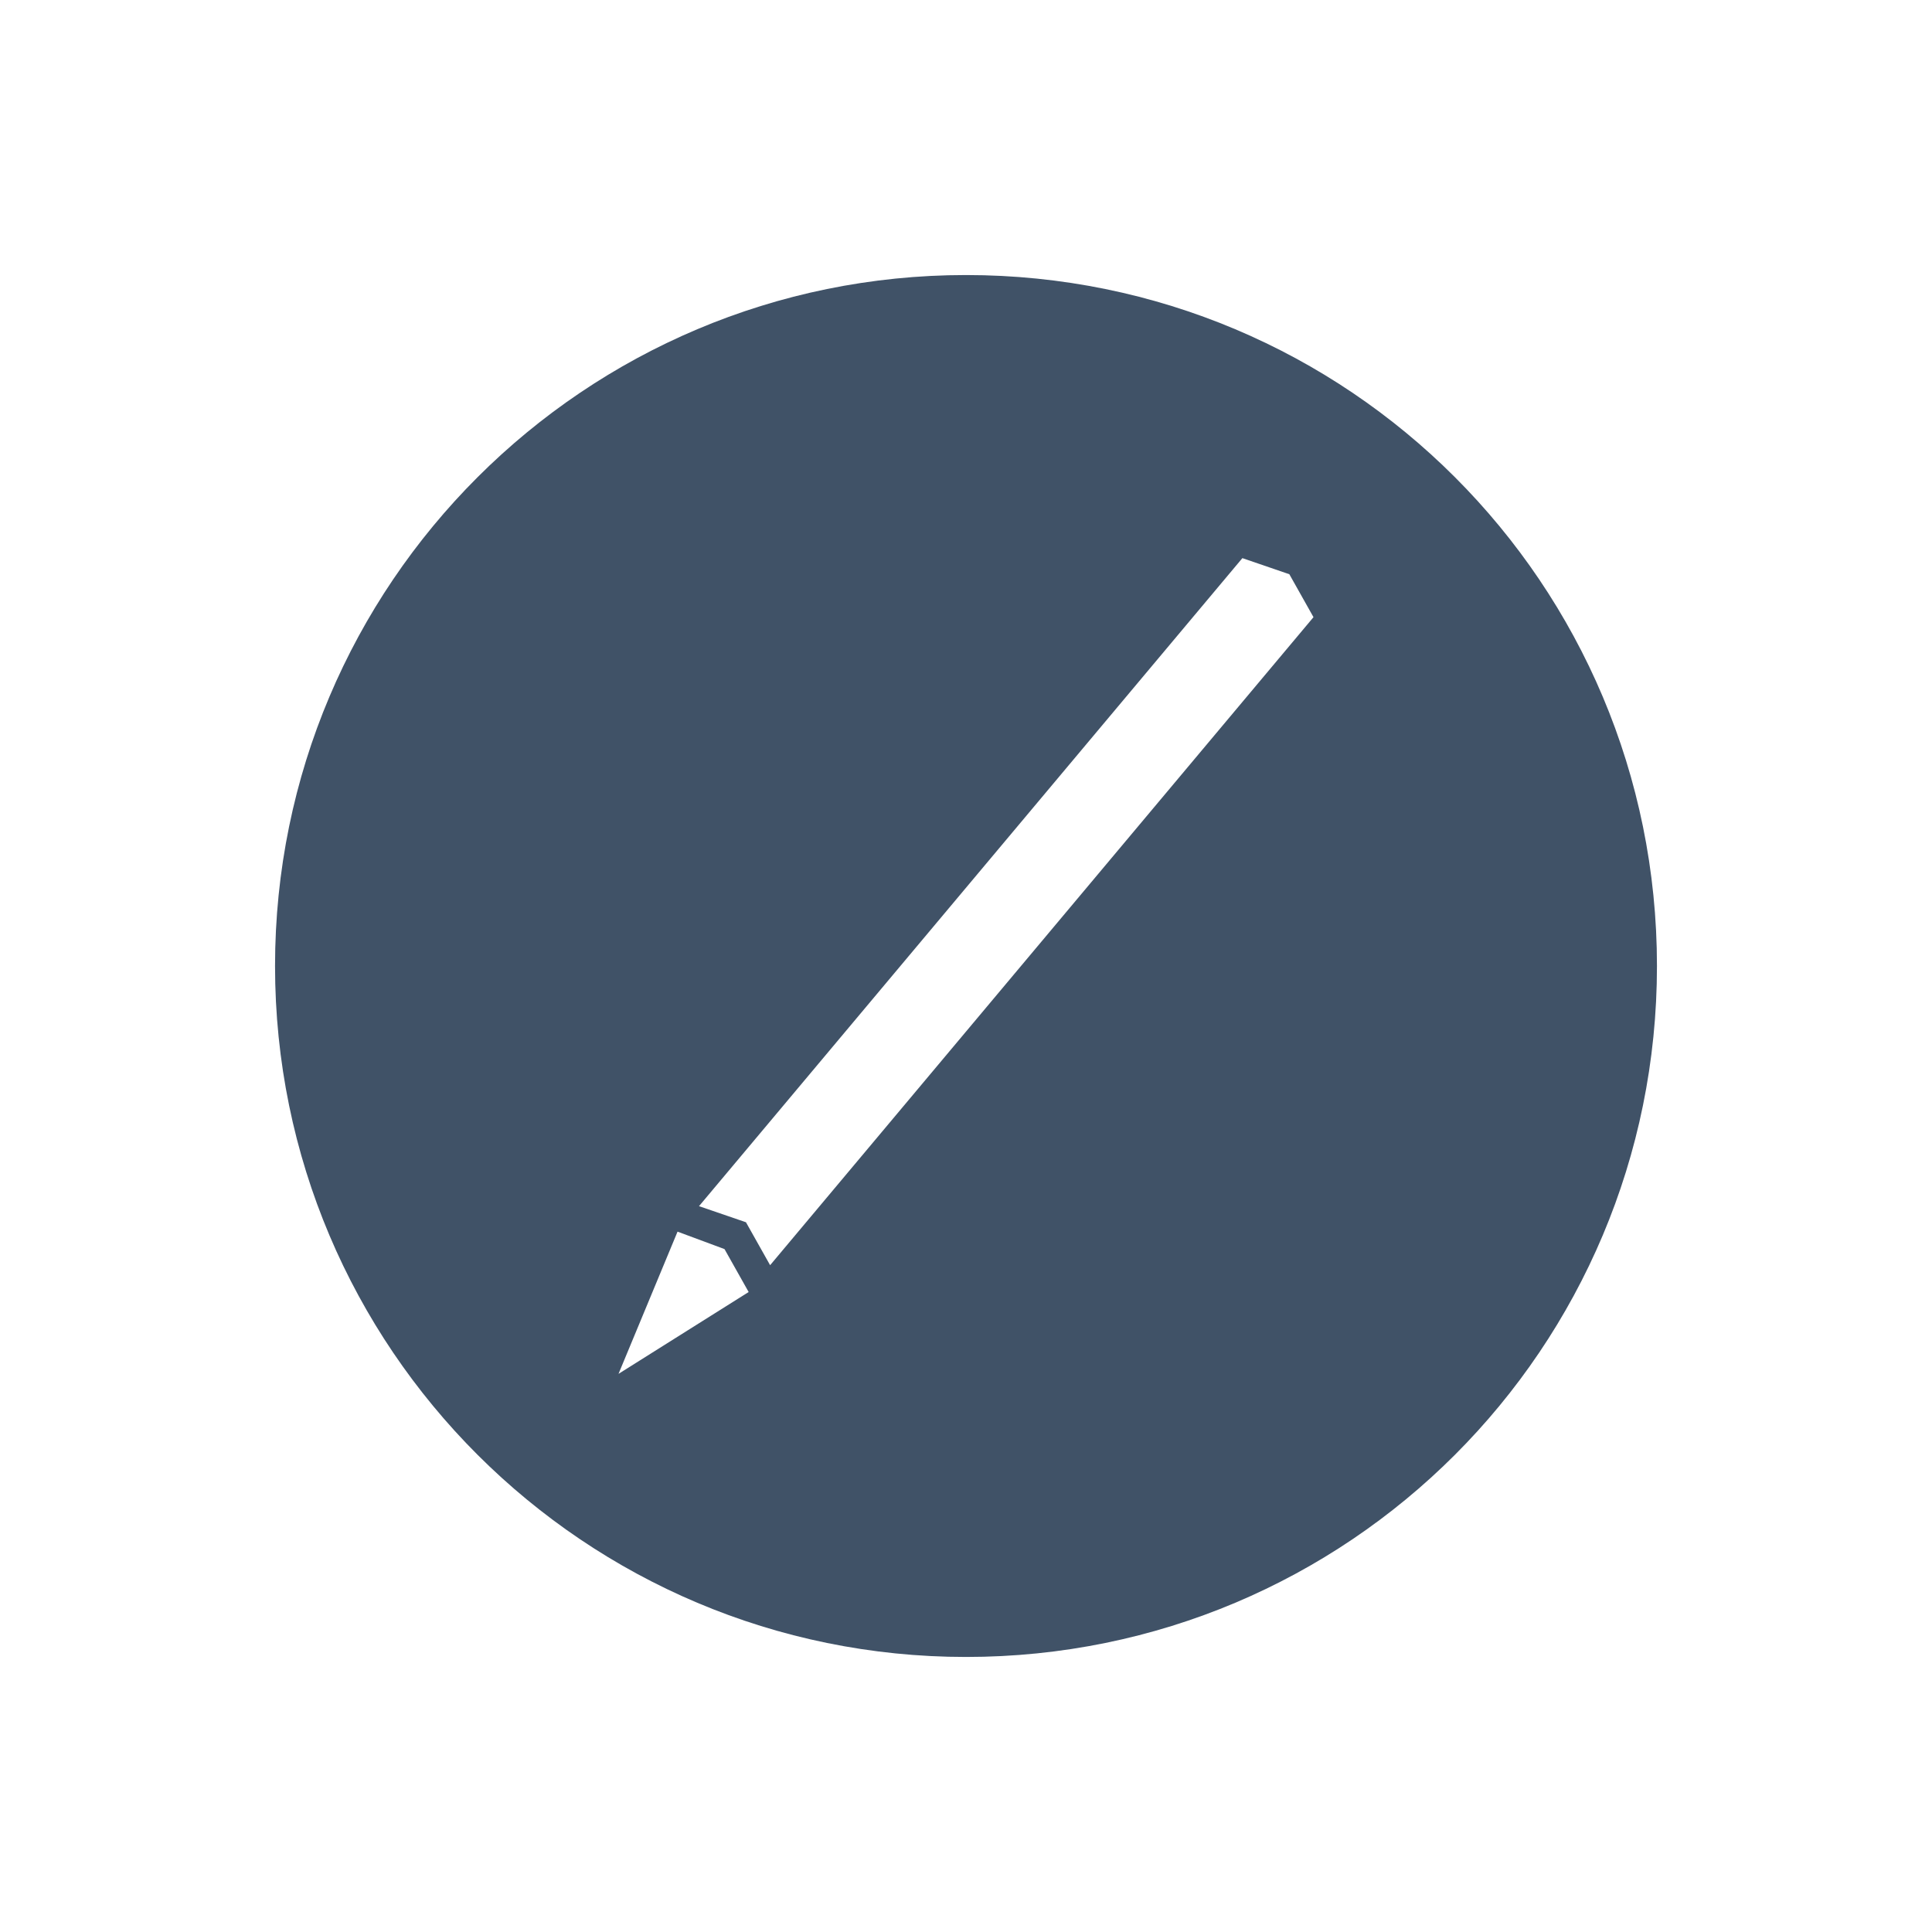 <?xml version="1.0" encoding="utf-8"?>
<!-- Generator: Adobe Illustrator 18.1.1, SVG Export Plug-In . SVG Version: 6.00 Build 0)  -->
<svg version="1.1" id="Layer_1" xmlns="http://www.w3.org/2000/svg" xmlns:xlink="http://www.w3.org/1999/xlink" x="0px" y="0px"
	 viewBox="0 0 144 144" enable-background="new 0 0 144 144" xml:space="preserve">
<path fill="#405267" d="M72,20.5c-28.4,0-51.5,23-51.5,51.5s23.1,51.5,51.5,51.5c28.5,0,51.5-23,51.5-51.5S100.5,20.5,72,20.5z
	 M46.1,102.4l4.4-10.6l3.5,1.3l1.8,3.2L46.1,102.4z M57.4,94.3l-1.8-3.2l-3.5-1.2l40.5-48.3l3.5,1.2l1.8,3.2L57.4,94.3z"/>
</svg>
